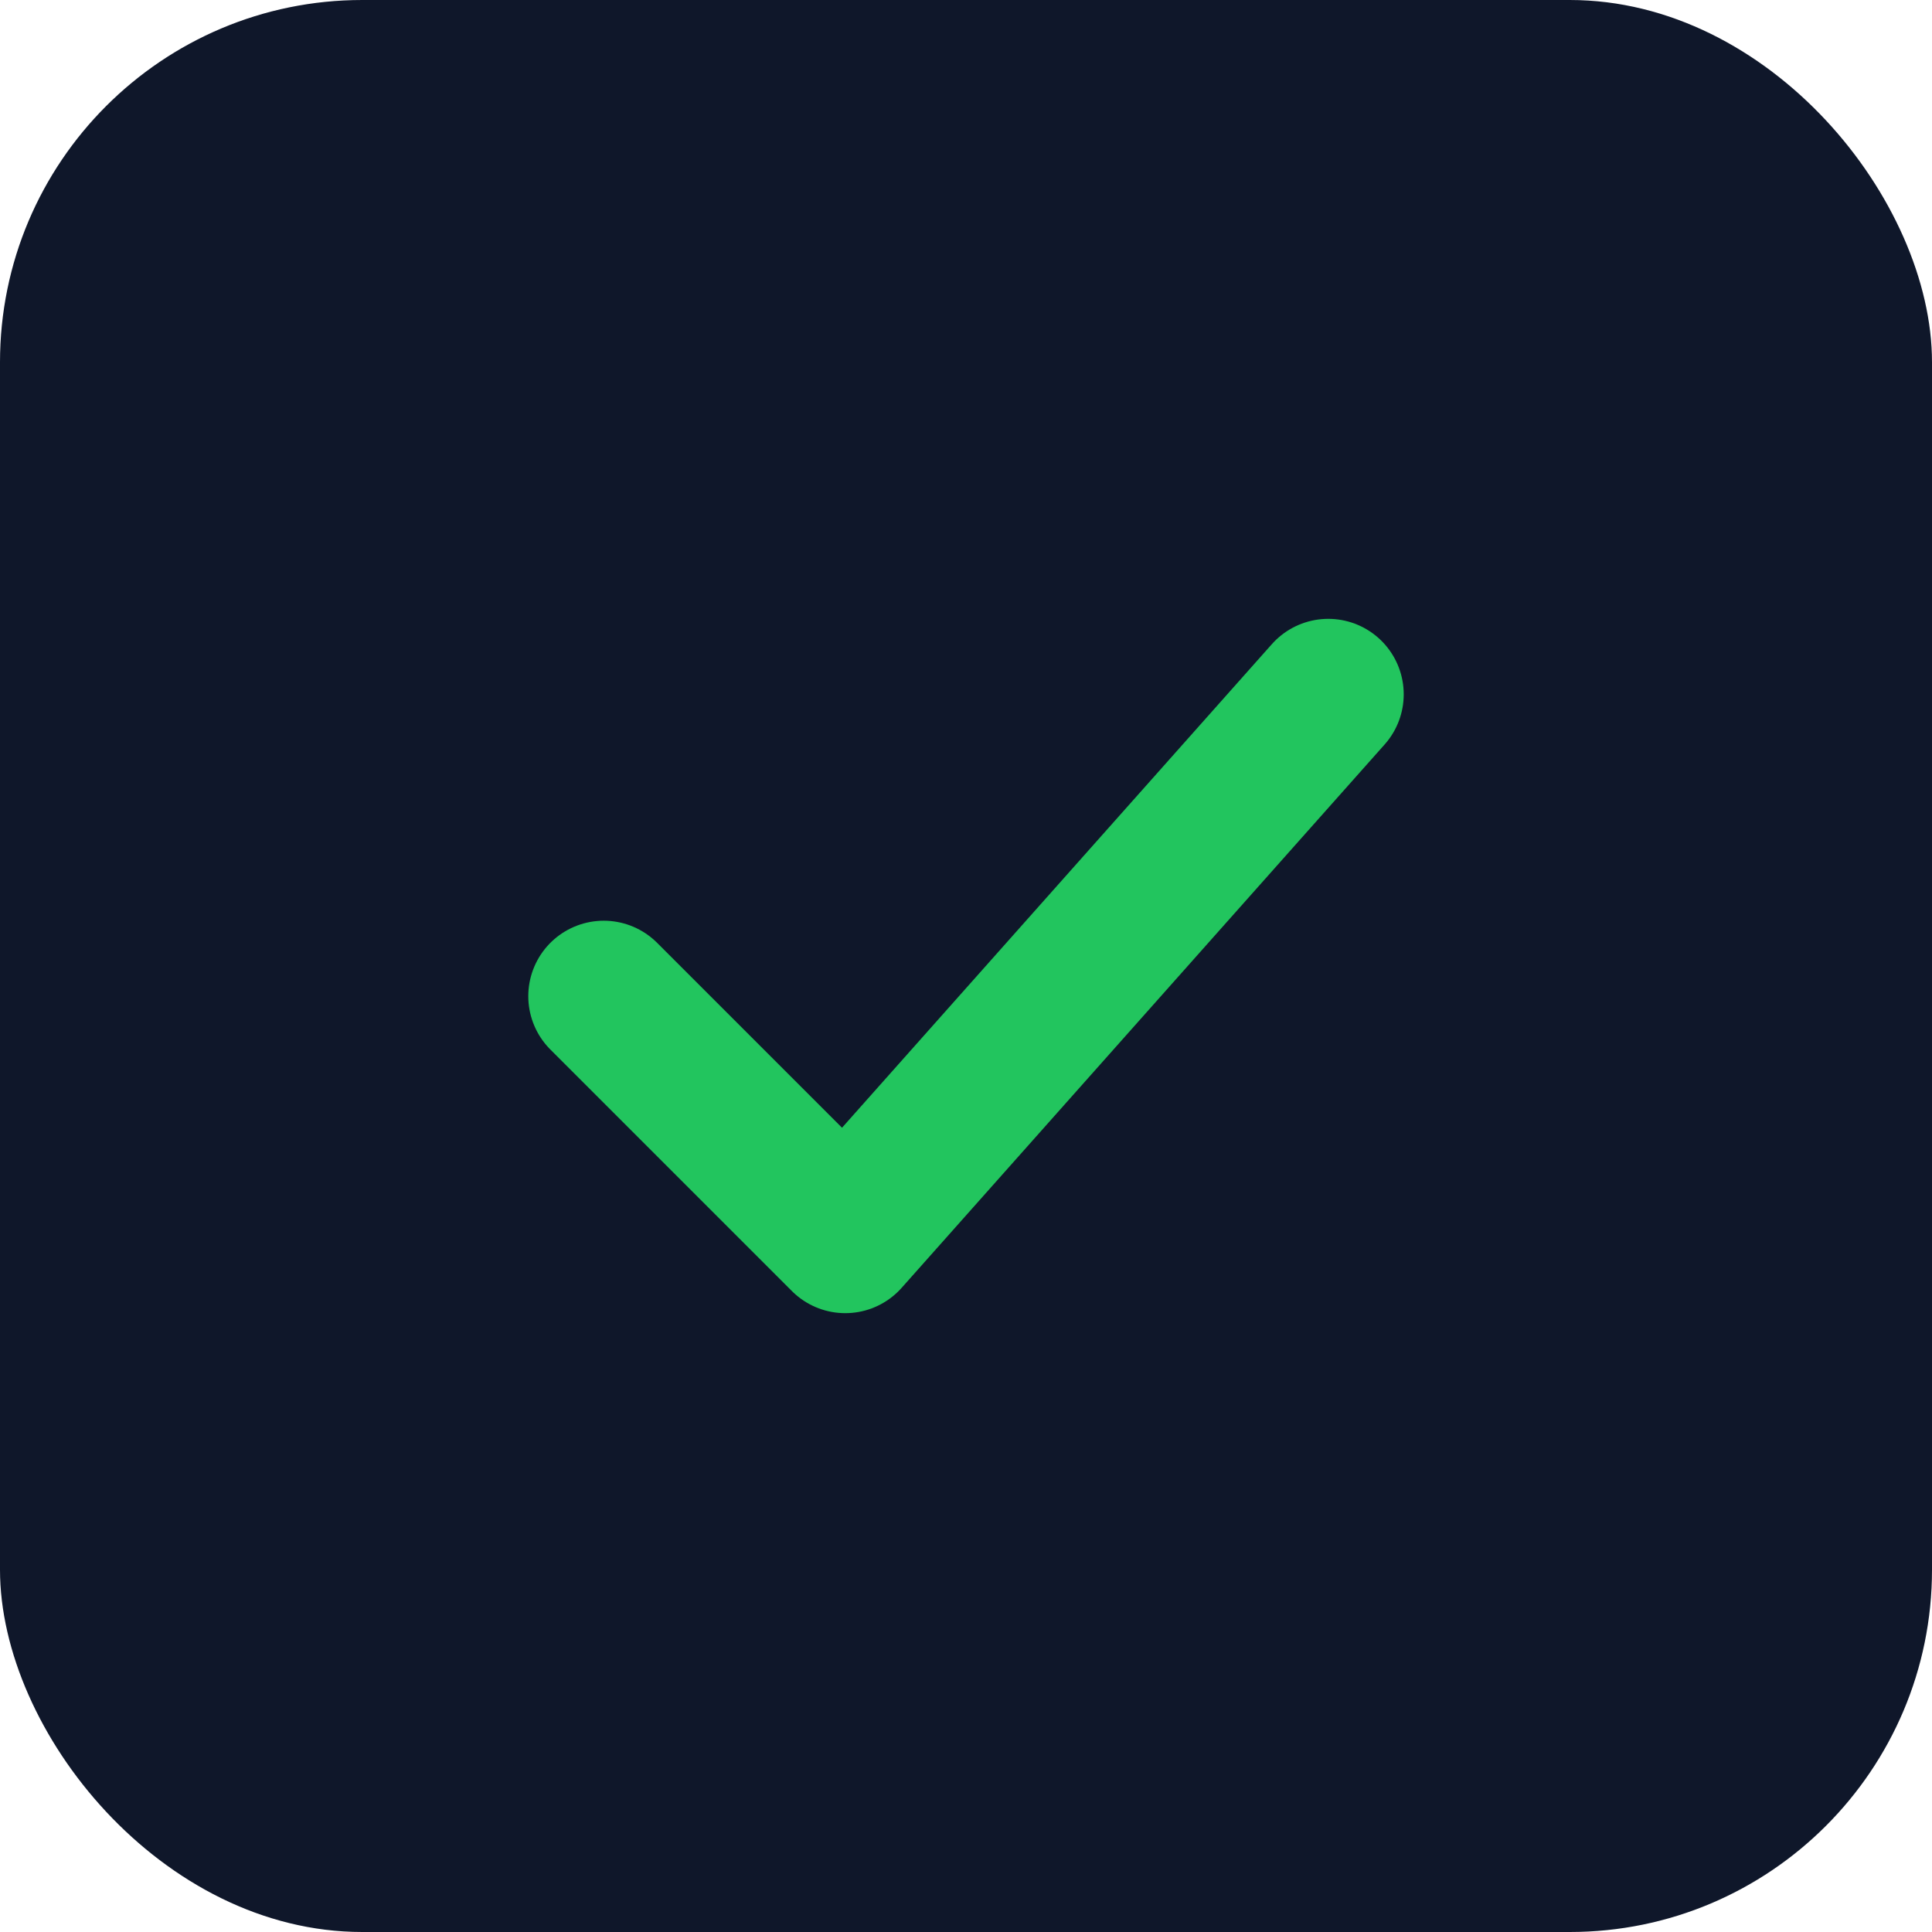 <svg xmlns="http://www.w3.org/2000/svg" viewBox="0 0 64 64" fill="none">
  <rect width="64" height="64" rx="12" fill="#0F172A"/>
  <path d="M20 33L28 41L44 23" stroke="#22C55E" stroke-width="5" stroke-linecap="round" stroke-linejoin="round"/>
</svg>
